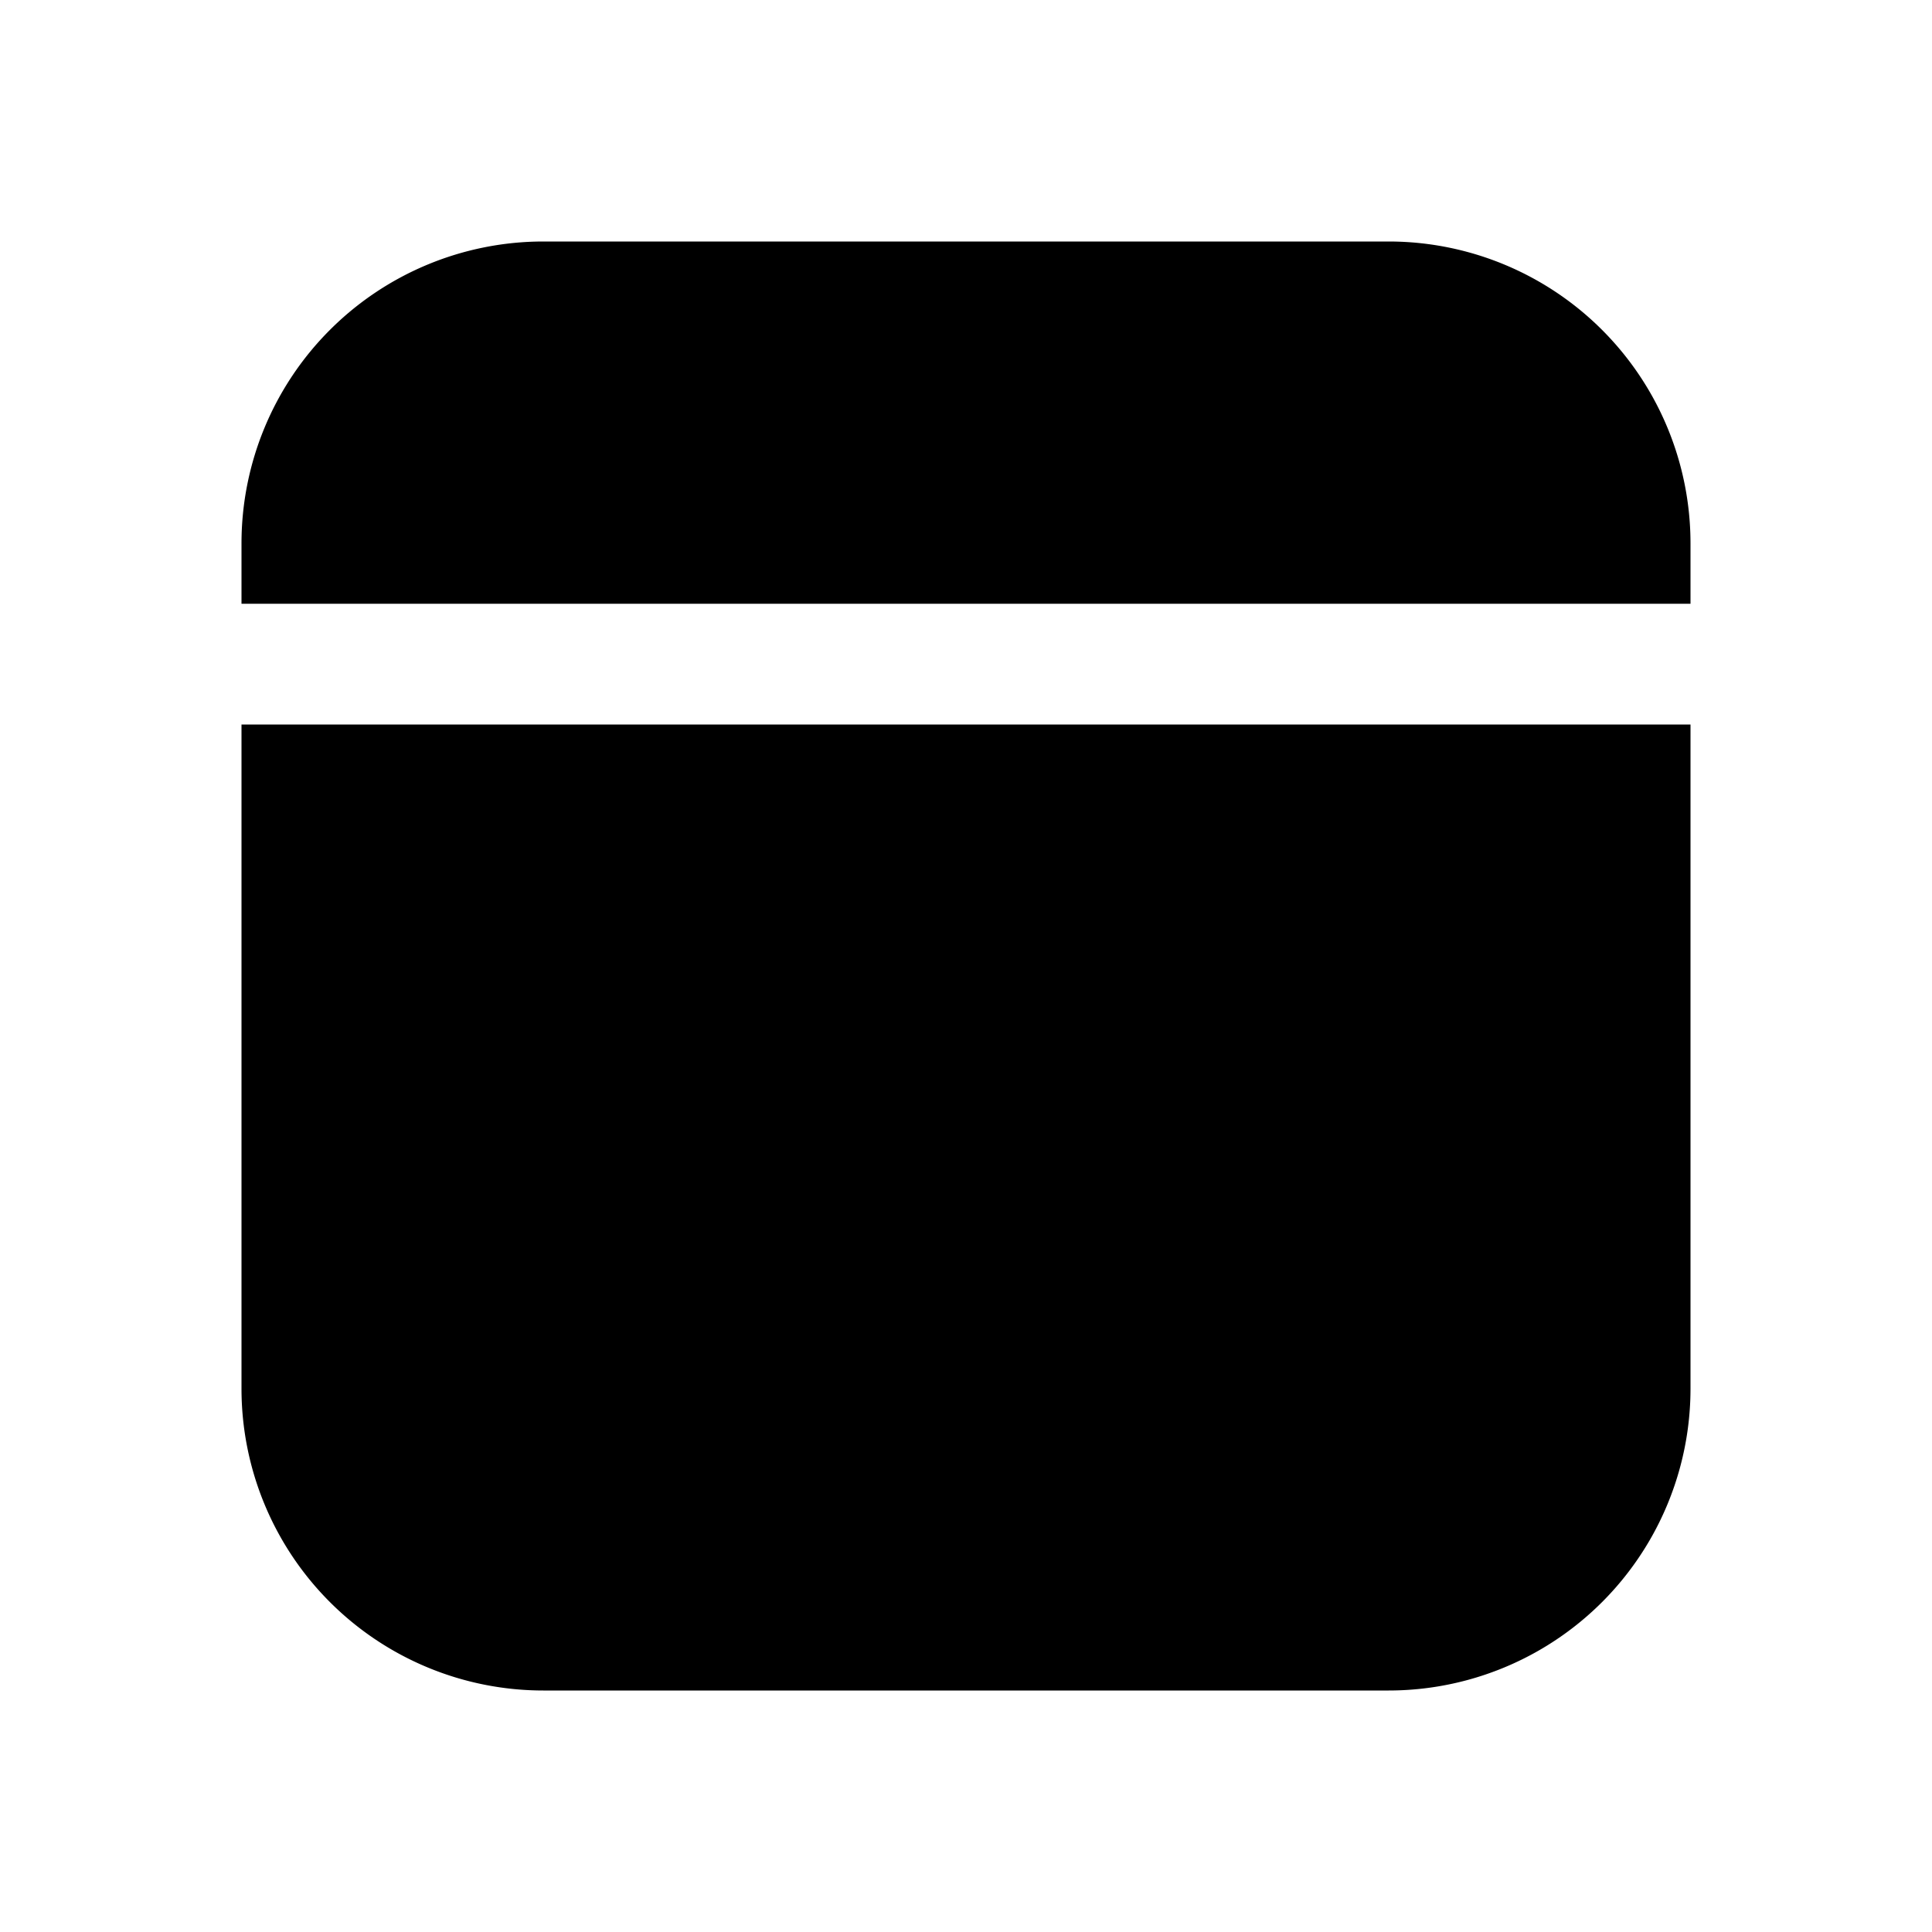 <svg xmlns="http://www.w3.org/2000/svg" width="1em" height="1em" viewBox="0 0 16 16"><path fill="currentColor" d="M14 6v5.5a2.5 2.5 0 0 1-2.5 2.5h-7A2.5 2.5 0 0 1 2 11.5V6zm-2.5-4A2.5 2.5 0 0 1 14 4.5V5H2v-.5A2.5 2.5 0 0 1 4.5 2z"/></svg>